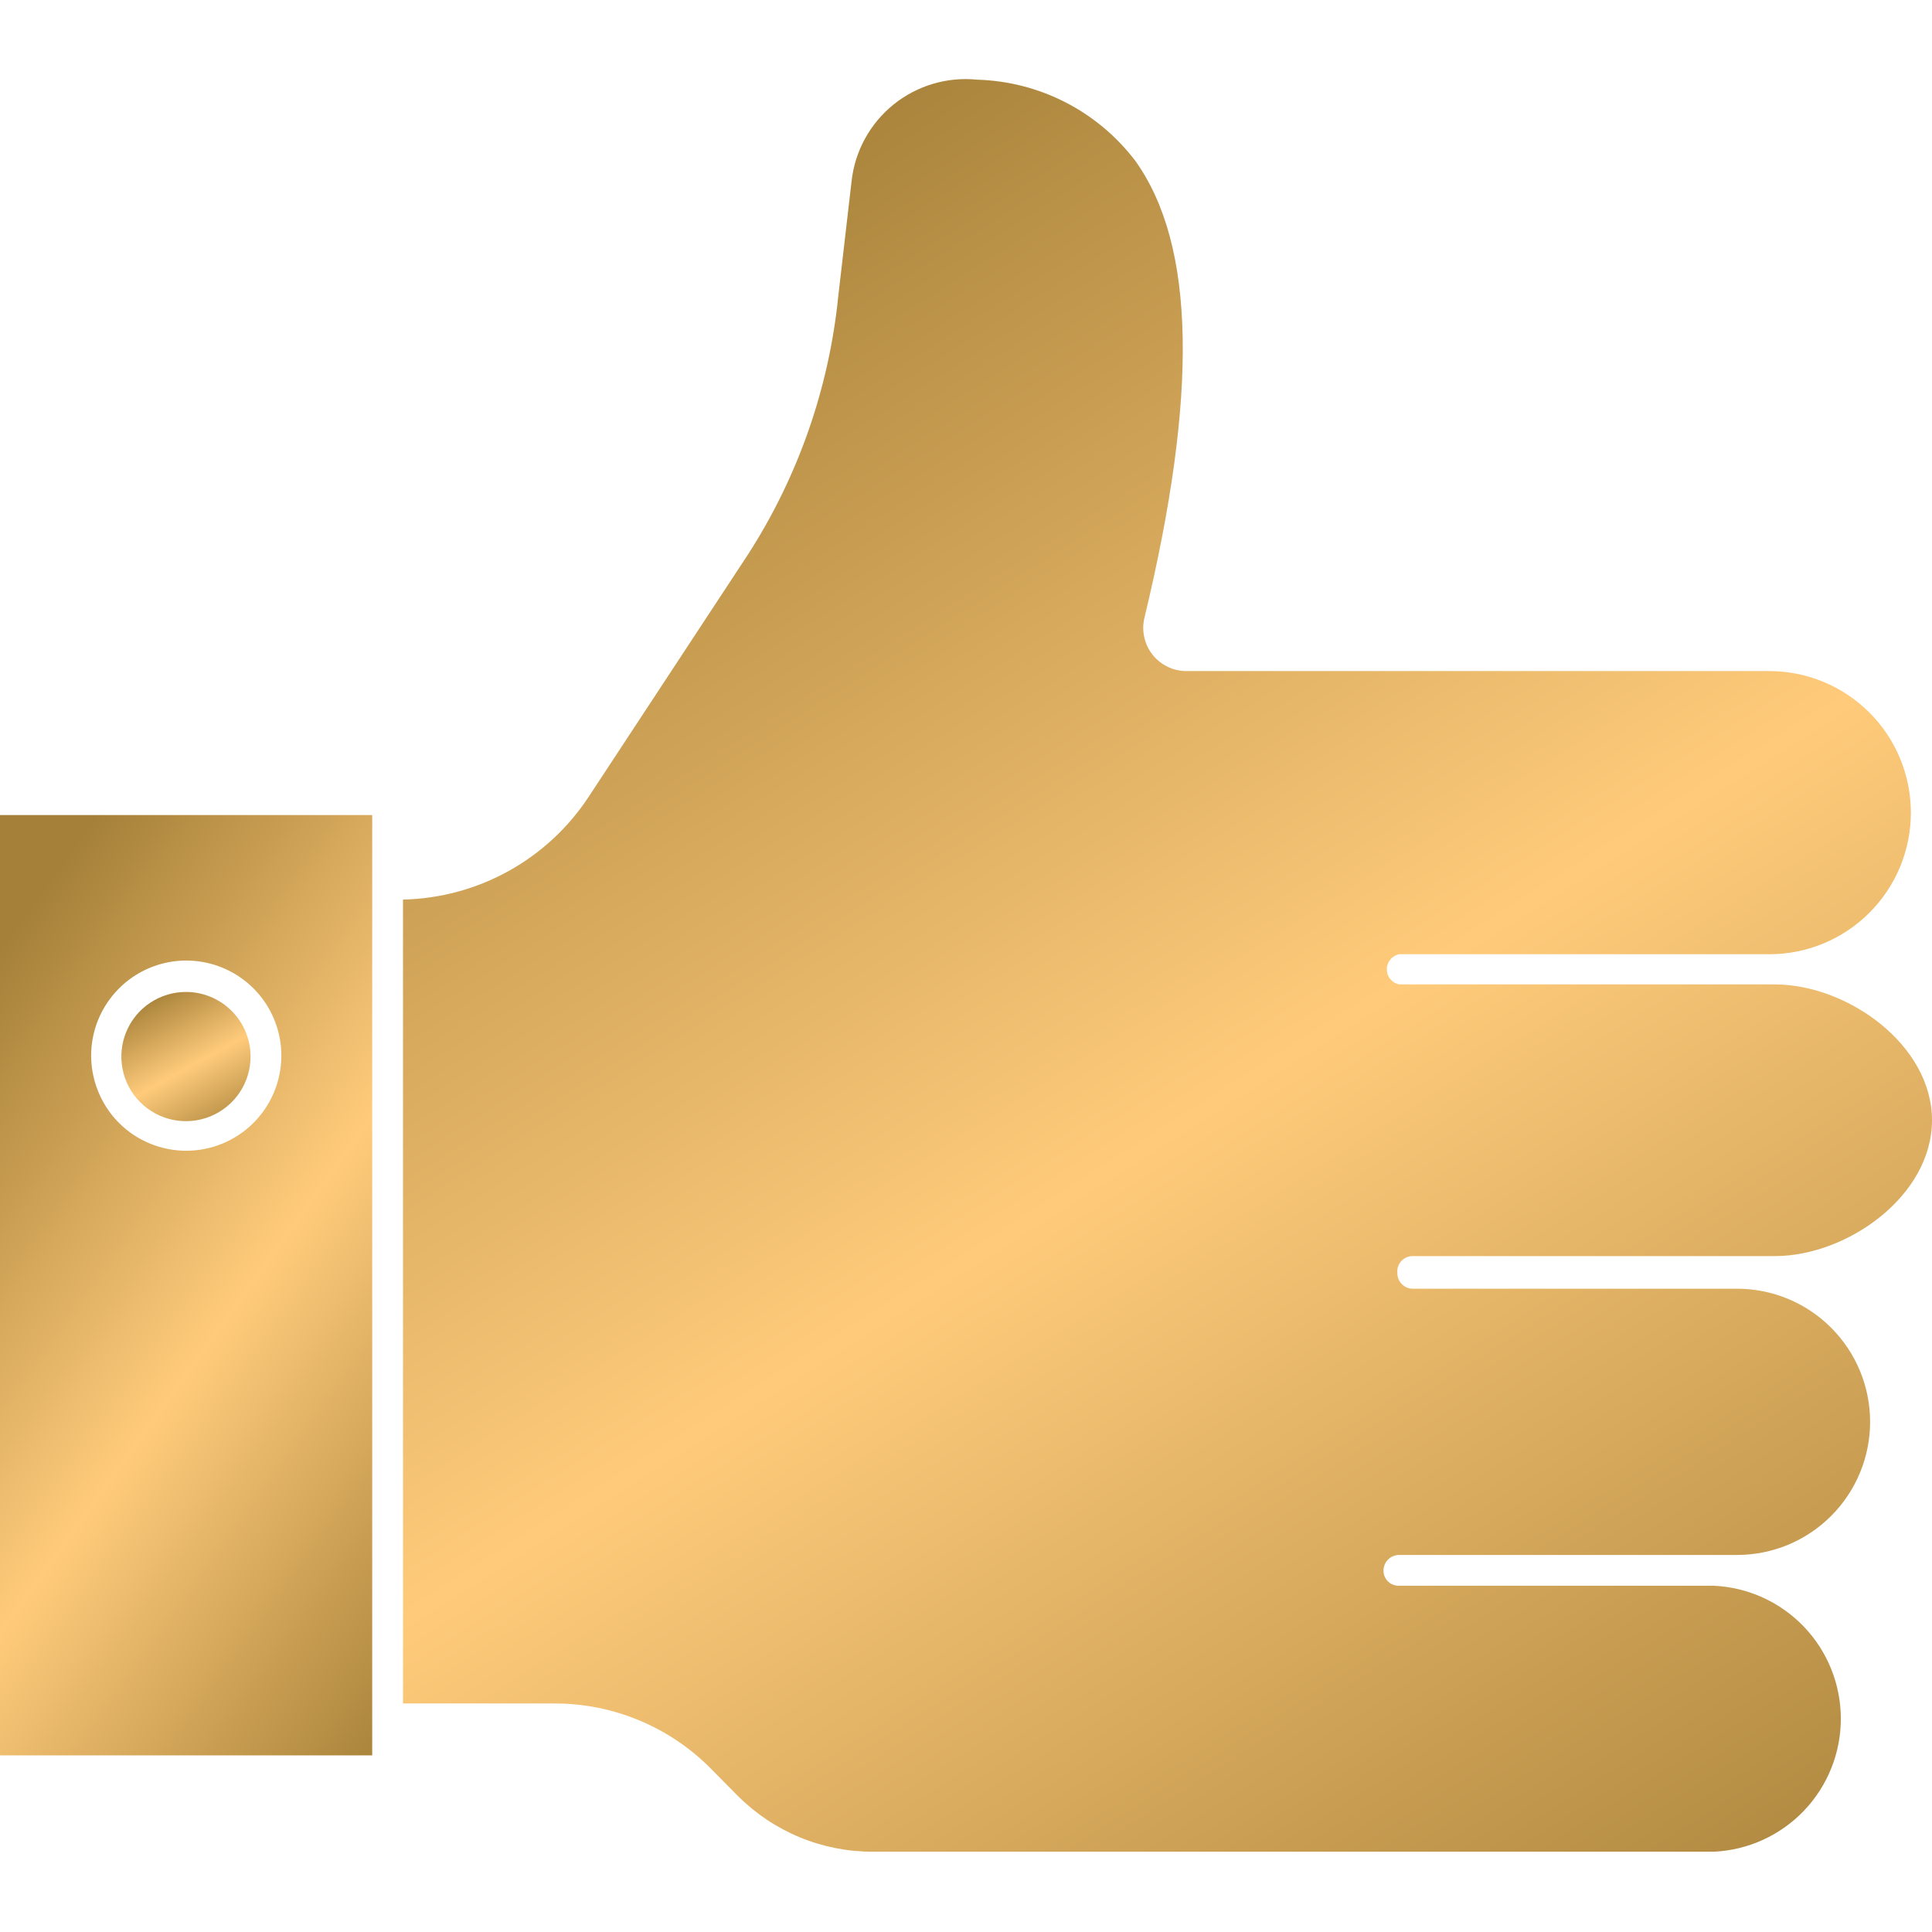 <svg width="32" height="32" viewBox="0 0 32 32" fill="none" xmlns="http://www.w3.org/2000/svg">
<path d="M23.145 21.09C23.145 21.158 23.172 21.223 23.22 21.27C23.267 21.318 23.332 21.345 23.4 21.345H28.77C29.355 21.345 29.916 21.577 30.329 21.991C30.742 22.404 30.975 22.965 30.975 23.55C30.975 24.135 30.742 24.696 30.329 25.109C29.916 25.523 29.355 25.755 28.77 25.755H23.165C23.099 25.758 23.036 25.785 22.989 25.833C22.943 25.88 22.916 25.944 22.915 26.01C22.914 26.043 22.92 26.076 22.932 26.107C22.945 26.138 22.963 26.166 22.986 26.19C23.009 26.214 23.037 26.233 23.068 26.245C23.099 26.258 23.132 26.265 23.165 26.265H28.39C28.956 26.292 29.49 26.536 29.881 26.946C30.272 27.356 30.49 27.901 30.49 28.468C30.49 29.034 30.272 29.579 29.881 29.989C29.49 30.399 28.956 30.643 28.39 30.67H14.455C14.041 30.671 13.631 30.59 13.248 30.432C12.866 30.274 12.518 30.042 12.225 29.75L11.76 29.28C11.421 28.94 11.018 28.672 10.574 28.489C10.13 28.306 9.655 28.213 9.175 28.215H6.675V14.9C7.288 14.886 7.89 14.724 8.426 14.426C8.963 14.128 9.419 13.704 9.755 13.19L12.385 9.19C13.218 7.899 13.732 6.429 13.885 4.9L14.105 3C14.16 2.501 14.411 2.045 14.801 1.73C15.192 1.416 15.691 1.268 16.19 1.32C16.698 1.335 17.197 1.463 17.65 1.696C18.102 1.928 18.497 2.26 18.805 2.665C19.805 4.065 19.845 6.535 18.955 10.235C18.93 10.339 18.929 10.447 18.952 10.552C18.975 10.657 19.02 10.755 19.086 10.839C19.152 10.924 19.236 10.992 19.332 11.04C19.427 11.088 19.533 11.113 19.64 11.115H29.305C29.927 11.115 30.523 11.362 30.963 11.802C31.403 12.242 31.65 12.838 31.65 13.46C31.65 14.082 31.403 14.678 30.963 15.118C30.523 15.558 29.927 15.805 29.305 15.805H23.175C23.117 15.817 23.065 15.848 23.028 15.893C22.99 15.939 22.97 15.996 22.97 16.055C22.97 16.114 22.99 16.171 23.028 16.217C23.065 16.262 23.117 16.293 23.175 16.305H29.395C30.6 16.305 32 17.305 32 18.555C32 19.805 30.6 20.805 29.395 20.805H23.395C23.359 20.805 23.324 20.813 23.291 20.828C23.259 20.843 23.23 20.865 23.206 20.892C23.183 20.919 23.165 20.95 23.154 20.984C23.144 21.018 23.141 21.055 23.145 21.09Z" fill="url(#paint0_linear_85_66662)"/>
<path d="M0 13.5V29.075H6.165V13.5H0ZM3.085 19.06C2.773 19.06 2.468 18.967 2.208 18.794C1.949 18.62 1.747 18.373 1.629 18.084C1.51 17.796 1.479 17.478 1.541 17.172C1.603 16.866 1.755 16.586 1.977 16.366C2.198 16.146 2.481 15.998 2.787 15.938C3.094 15.879 3.411 15.913 3.698 16.034C3.986 16.156 4.231 16.36 4.402 16.621C4.573 16.882 4.663 17.188 4.66 17.5C4.656 17.915 4.488 18.312 4.193 18.604C3.898 18.896 3.5 19.06 3.085 19.06Z" fill="url(#paint1_linear_85_66662)"/>
<path d="M4.15 17.5C4.15 17.712 4.087 17.919 3.969 18.095C3.851 18.271 3.684 18.408 3.488 18.489C3.292 18.57 3.077 18.591 2.869 18.549C2.661 18.507 2.471 18.405 2.321 18.255C2.172 18.105 2.07 17.913 2.03 17.706C1.989 17.498 2.011 17.282 2.093 17.087C2.174 16.892 2.312 16.725 2.489 16.608C2.666 16.491 2.873 16.429 3.085 16.43C3.368 16.431 3.639 16.545 3.838 16.745C4.038 16.946 4.15 17.217 4.15 17.5Z" fill="url(#paint2_linear_85_66662)"/>
<defs>
<linearGradient id="paint0_linear_85_66662" x1="5.358" y1="6.318" x2="24.722" y2="36.71" gradientUnits="userSpaceOnUse">
<stop stop-color="#A58038"/>
<stop offset="0.5" stop-color="#FFCB7B"/>
<stop offset="1" stop-color="#A58038"/>
</linearGradient>
<linearGradient id="paint1_linear_85_66662" x1="-0.32" y1="16.157" x2="10.429" y2="23.899" gradientUnits="userSpaceOnUse">
<stop stop-color="#A58038"/>
<stop offset="0.5" stop-color="#FFCB7B"/>
<stop offset="1" stop-color="#A58038"/>
</linearGradient>
<linearGradient id="paint2_linear_85_66662" x1="1.899" y1="16.795" x2="3.213" y2="19.187" gradientUnits="userSpaceOnUse">
<stop stop-color="#A58038"/>
<stop offset="0.5" stop-color="#FFCB7B"/>
<stop offset="1" stop-color="#A58038"/>
</linearGradient>
</defs>
</svg>
